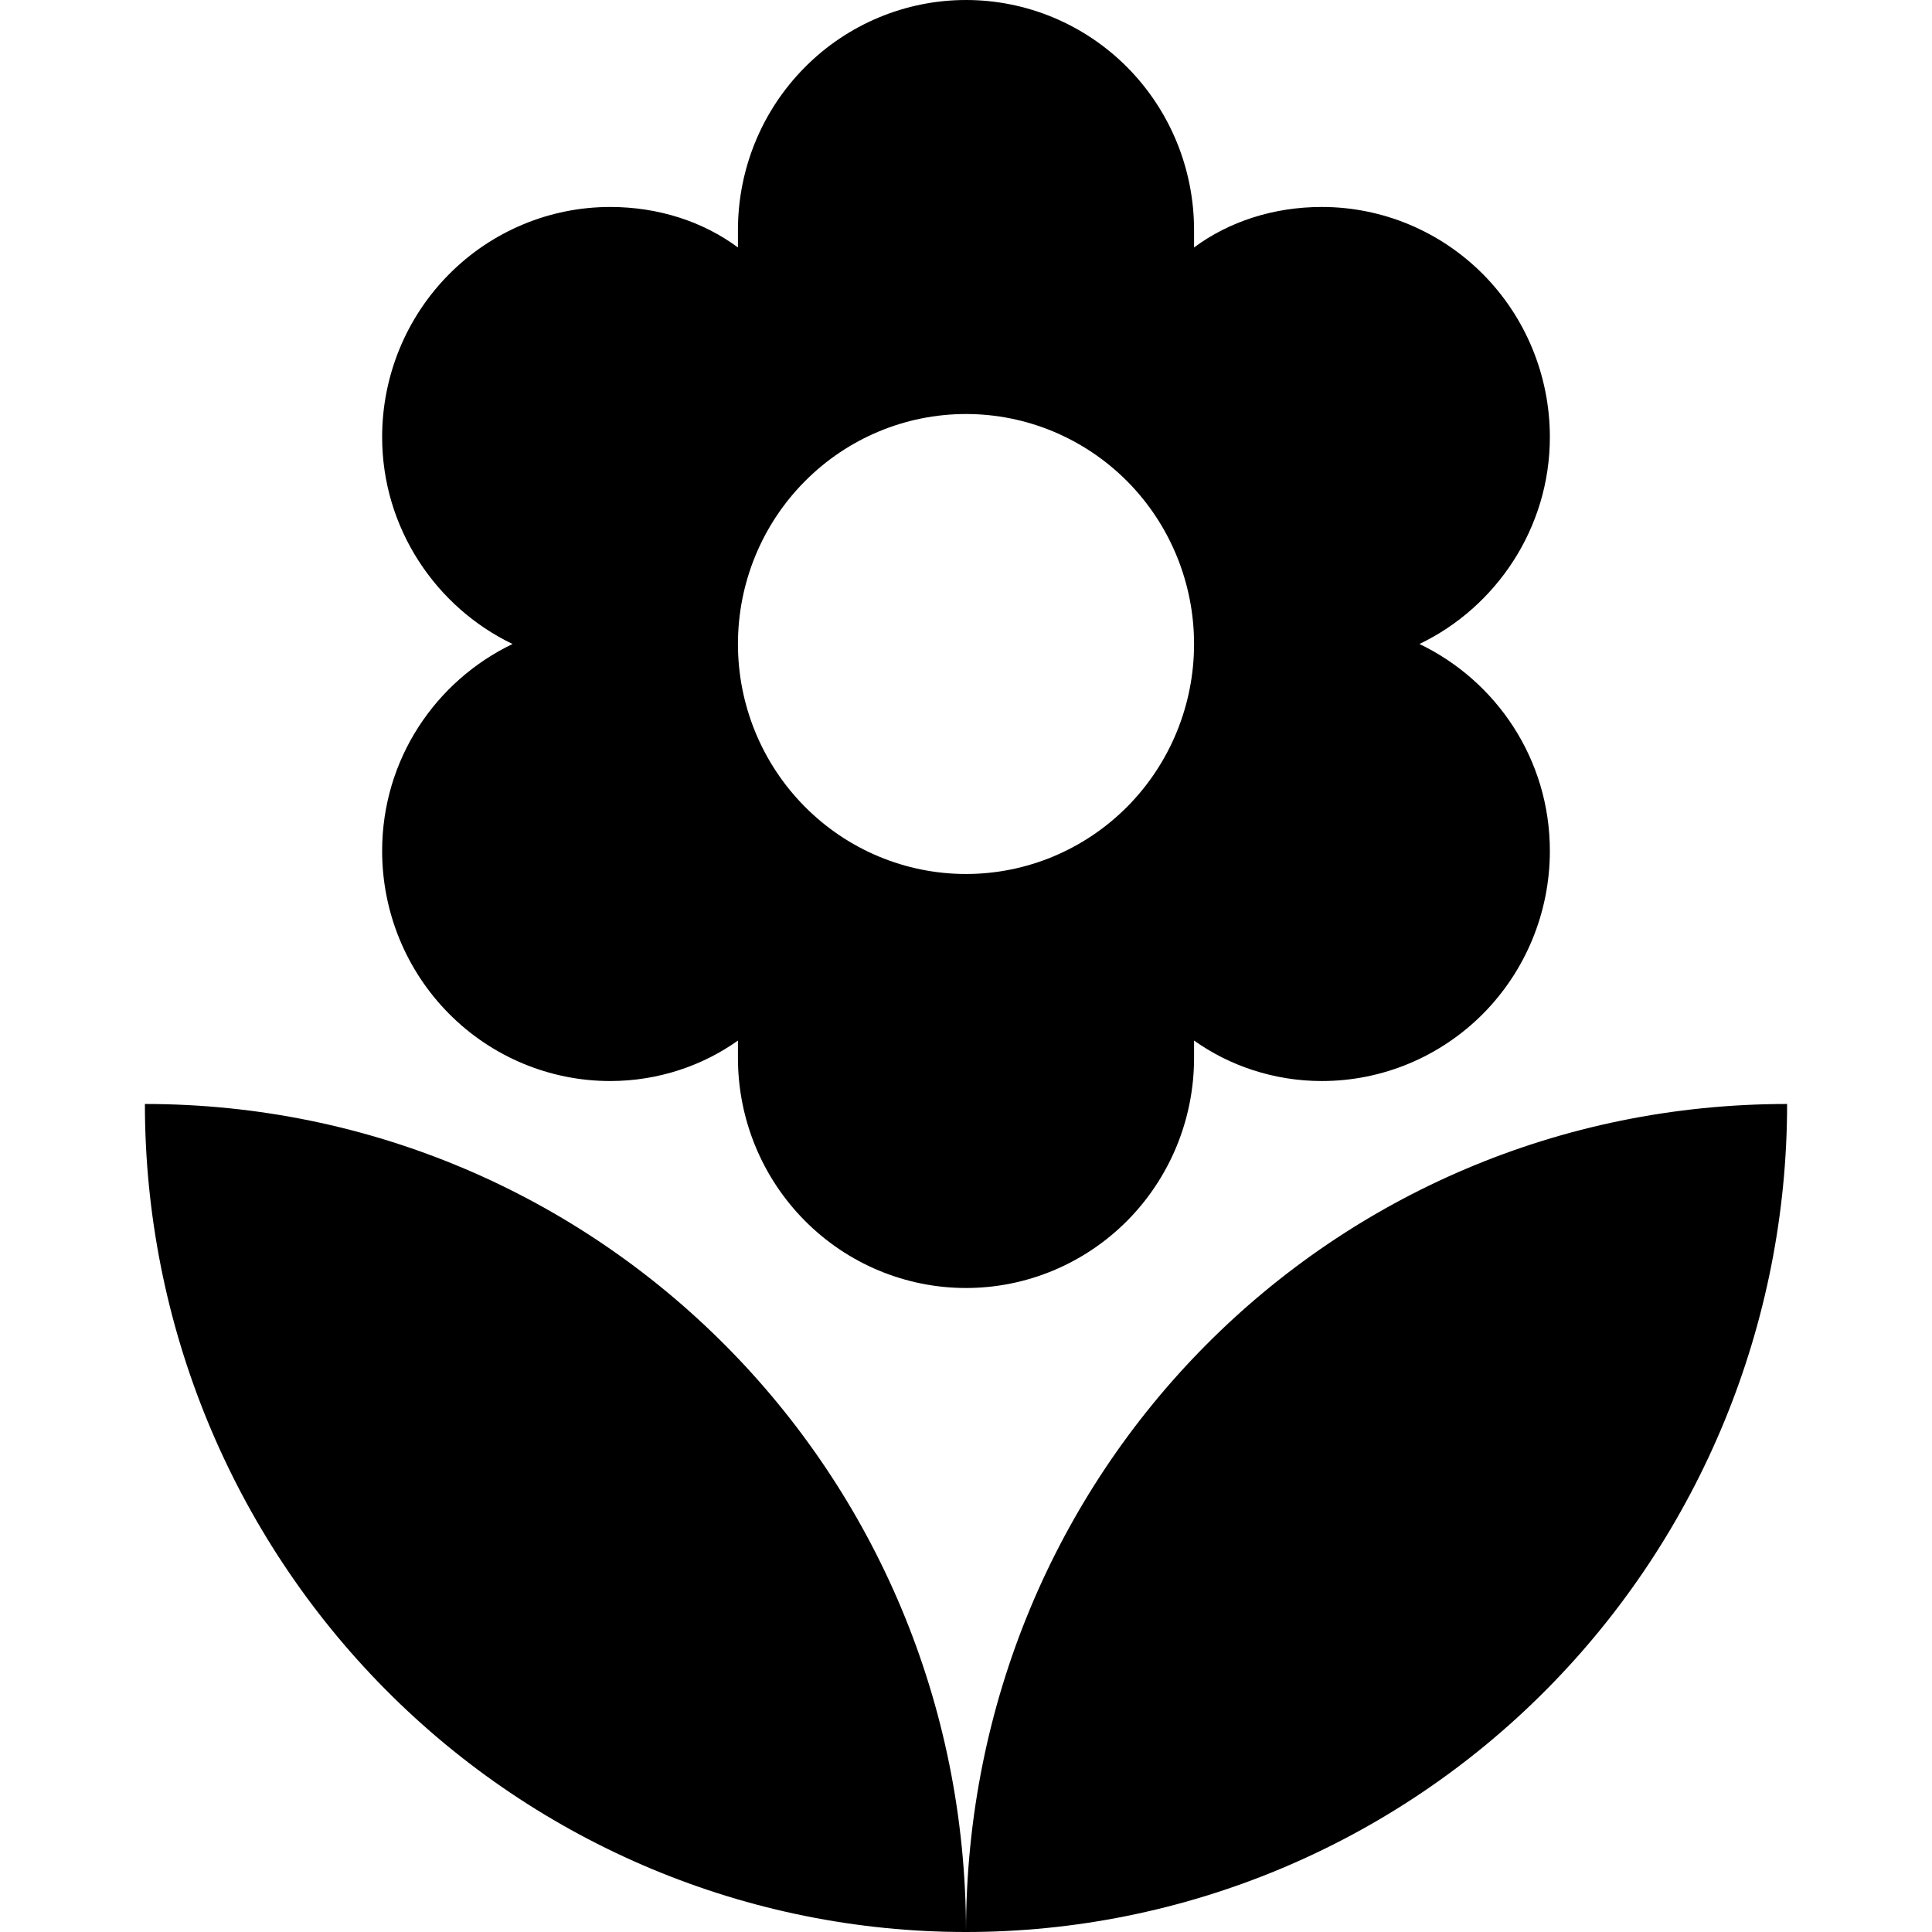 <svg width="24" height="24" viewBox="0 0 24 24" fill="none" xmlns="http://www.w3.org/2000/svg">
<path d="M1.8 13.714C1.8 16.442 2.875 19.058 4.788 20.987C6.7 22.916 9.295 24 12 24C12 18.286 7.433 13.714 1.8 13.714ZM12 5.143C12.752 5.143 13.472 5.444 14.004 5.98C14.535 6.516 14.833 7.242 14.833 8C14.833 8.758 14.535 9.484 14.004 10.02C13.472 10.556 12.752 10.857 12 10.857C11.249 10.857 10.528 10.556 9.997 10.02C9.465 9.484 9.167 8.758 9.167 8C9.167 7.242 9.465 6.516 9.997 5.98C10.528 5.444 11.249 5.143 12 5.143ZM4.747 10.571C4.747 11.329 5.045 12.056 5.577 12.592C6.108 13.128 6.829 13.429 7.58 13.429C8.181 13.429 8.736 13.234 9.167 12.926V13.143C9.167 13.901 9.465 14.627 9.997 15.163C10.528 15.699 11.249 16 12 16C12.752 16 13.472 15.699 14.004 15.163C14.535 14.627 14.833 13.901 14.833 13.143V12.926C15.264 13.234 15.819 13.429 16.42 13.429C17.172 13.429 17.892 13.128 18.424 12.592C18.955 12.056 19.253 11.329 19.253 10.571C19.253 9.429 18.585 8.457 17.633 8C18.585 7.543 19.253 6.56 19.253 5.429C19.253 4.671 18.955 3.944 18.424 3.408C17.892 2.872 17.172 2.571 16.42 2.571C15.819 2.571 15.264 2.754 14.833 3.074V2.857C14.833 2.099 14.535 1.373 14.004 0.837C13.472 0.301 12.752 0 12 0C11.249 0 10.528 0.301 9.997 0.837C9.465 1.373 9.167 2.099 9.167 2.857V3.074C8.736 2.754 8.181 2.571 7.58 2.571C6.829 2.571 6.108 2.872 5.577 3.408C5.045 3.944 4.747 4.671 4.747 5.429C4.747 6.56 5.415 7.543 6.367 8C5.415 8.457 4.747 9.429 4.747 10.571ZM12 24C14.705 24 17.3 22.916 19.212 20.987C21.125 19.058 22.2 16.442 22.2 13.714C16.533 13.714 12 18.286 12 24Z" fill="currentColor"/>
</svg>
